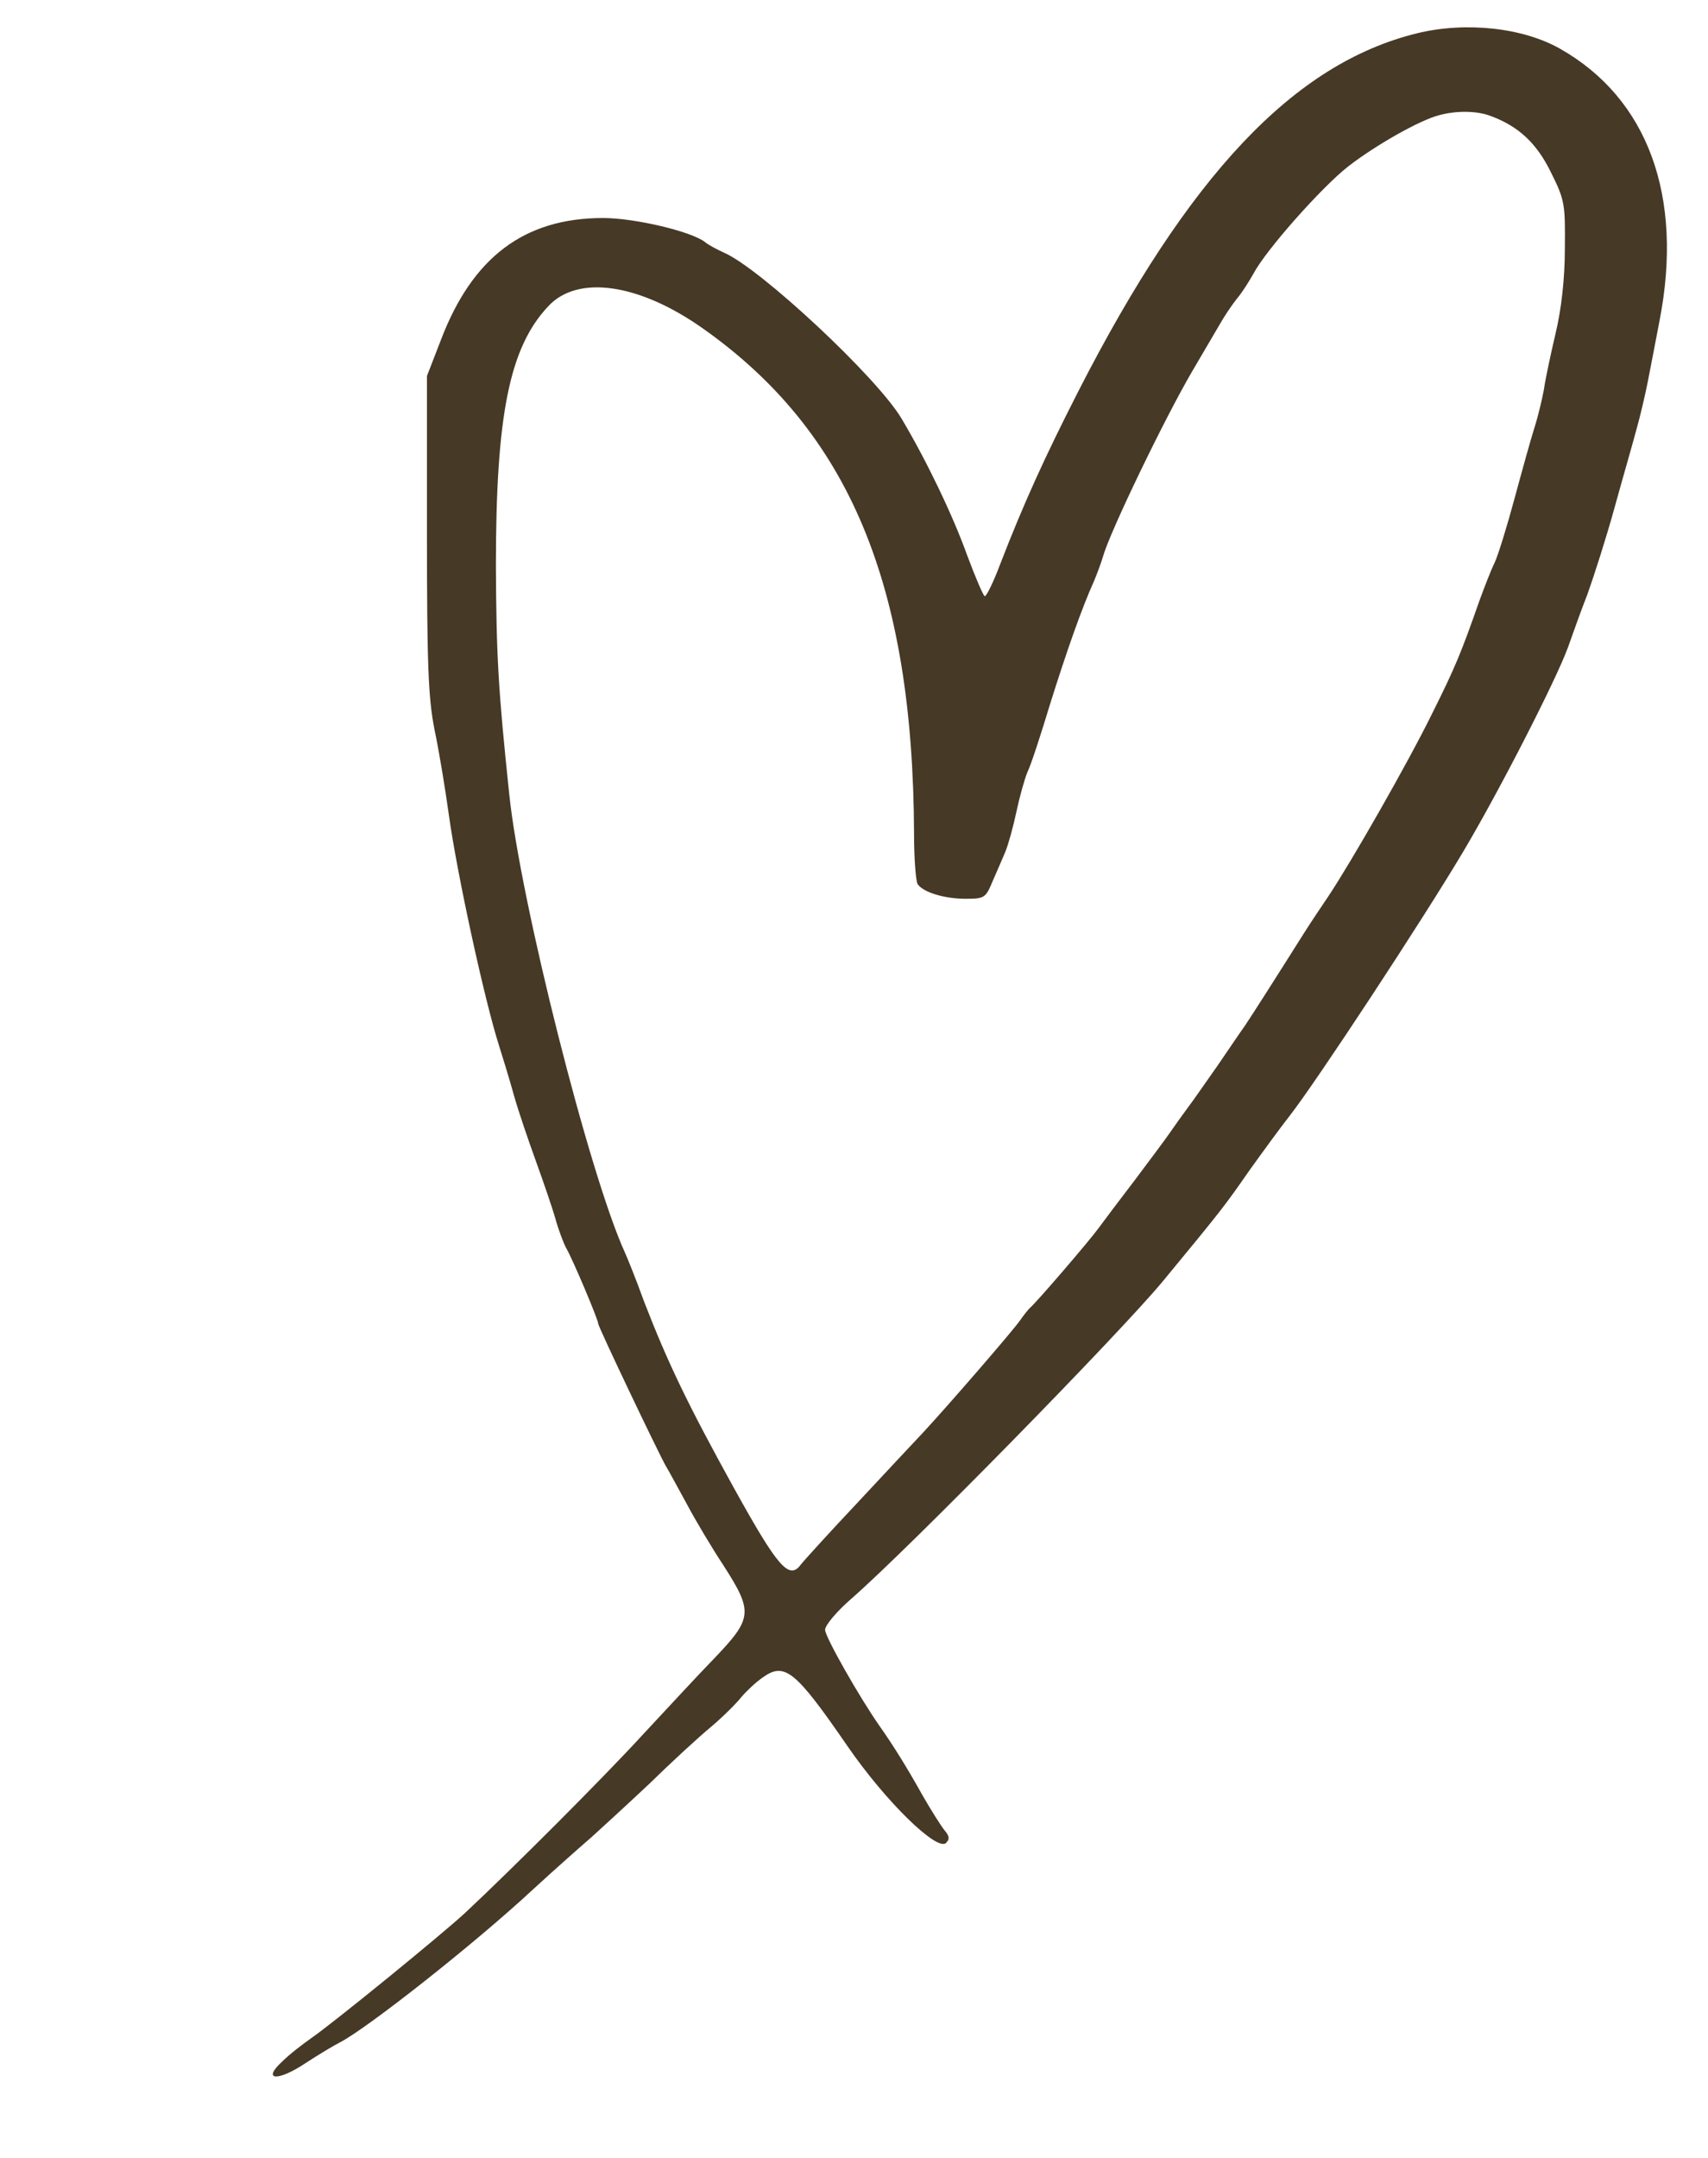 <?xml version="1.0" standalone="no"?>
<!DOCTYPE svg PUBLIC "-//W3C//DTD SVG 20010904//EN"
 "http://www.w3.org/TR/2001/REC-SVG-20010904/DTD/svg10.dtd">
<svg version="1.0" xmlns="http://www.w3.org/2000/svg"
 width="76" height="96" viewBox="0 0 381 485"
 preserveAspectRatio="xMidYMid meet">

<g transform="translate(0,485) scale(0.1,-0.1)"
stroke="none">
<path fill="#463926" d="M3170 4775 c-276 -68 -512 -318 -761 -805 -74 -145 -122 -250 -175
-387 -15 -40 -31 -73 -35 -73 -3 0 -21 42 -40 93 -32 89 -91 212 -147 306 -55
93 -318 338 -399 373 -15 7 -35 17 -43 24 -31 24 -158 54 -229 54 -177 0 -294
-88 -365 -275 l-31 -80 0 -355 c0 -295 3 -369 17 -440 10 -47 24 -132 32 -190
19 -137 81 -420 113 -520 8 -25 23 -74 33 -110 10 -36 33 -103 50 -150 17 -47
37 -105 44 -130 7 -25 18 -54 24 -65 15 -26 72 -161 72 -170 0 -7 134 -288
152 -320 7 -11 27 -49 47 -85 19 -36 56 -98 83 -139 66 -103 65 -118 -19 -206
-37 -38 -110 -117 -164 -175 -89 -97 -292 -300 -399 -400 -52 -48 -291 -243
-344 -280 -20 -14 -50 -37 -66 -53 -47 -43 -11 -46 52 -4 29 19 64 40 78 47
63 33 304 223 434 344 50 46 109 98 131 117 21 19 80 73 130 120 49 48 112
106 140 129 27 23 57 53 67 66 11 13 32 33 48 44 49 35 73 16 190 -154 86
-125 202 -238 222 -218 9 9 7 16 -4 29 -8 10 -30 45 -49 78 -34 61 -65 111
-96 155 -45 64 -123 201 -123 217 0 10 26 41 57 68 131 114 606 599 702 715
137 166 138 168 196 251 28 39 68 94 90 122 60 77 298 439 389 592 81 136 209
386 236 460 10 28 29 82 44 120 14 39 42 126 61 195 19 69 42 148 49 175 8 28
19 75 25 105 6 30 18 93 27 140 54 278 -26 498 -223 610 -84 48 -213 62 -323
35z m167 -186 c62 -23 103 -61 135 -127 31 -62 32 -71 31 -171 0 -68 -8 -137
-21 -191 -11 -47 -23 -103 -26 -125 -4 -22 -13 -60 -21 -85 -8 -25 -28 -97
-45 -160 -17 -63 -37 -128 -45 -145 -8 -16 -23 -55 -34 -85 -41 -117 -54 -149
-107 -255 -54 -110 -181 -332 -233 -410 -15 -22 -39 -58 -53 -80 -56 -89 -121
-191 -134 -210 -8 -11 -35 -51 -61 -89 -27 -38 -57 -82 -68 -96 -11 -15 -29
-40 -40 -56 -11 -16 -47 -64 -80 -108 -33 -43 -69 -91 -80 -106 -21 -29 -143
-171 -155 -180 -3 -3 -13 -15 -22 -28 -15 -22 -164 -194 -218 -252 -14 -15
-79 -84 -144 -154 -66 -70 -125 -135 -131 -143 -26 -35 -52 -4 -149 171 -105
190 -150 284 -203 421 -18 50 -38 99 -43 110 -79 172 -235 789 -260 1030 -25
237 -29 312 -30 513 0 338 30 491 118 584 66 71 204 51 347 -50 329 -232 473
-576 475 -1137 0 -55 4 -105 8 -112 12 -18 59 -33 108 -33 42 0 45 2 60 38 9
20 22 51 29 67 7 17 18 57 25 90 7 33 18 73 25 90 8 16 30 84 50 150 36 115
71 216 100 280 7 17 16 41 20 55 16 56 138 309 200 415 23 39 50 85 61 104 10
18 28 45 40 60 12 14 28 40 37 56 28 53 153 194 213 241 62 48 161 104 204
115 40 11 87 10 117 -2z"/>
</g>
</svg>
